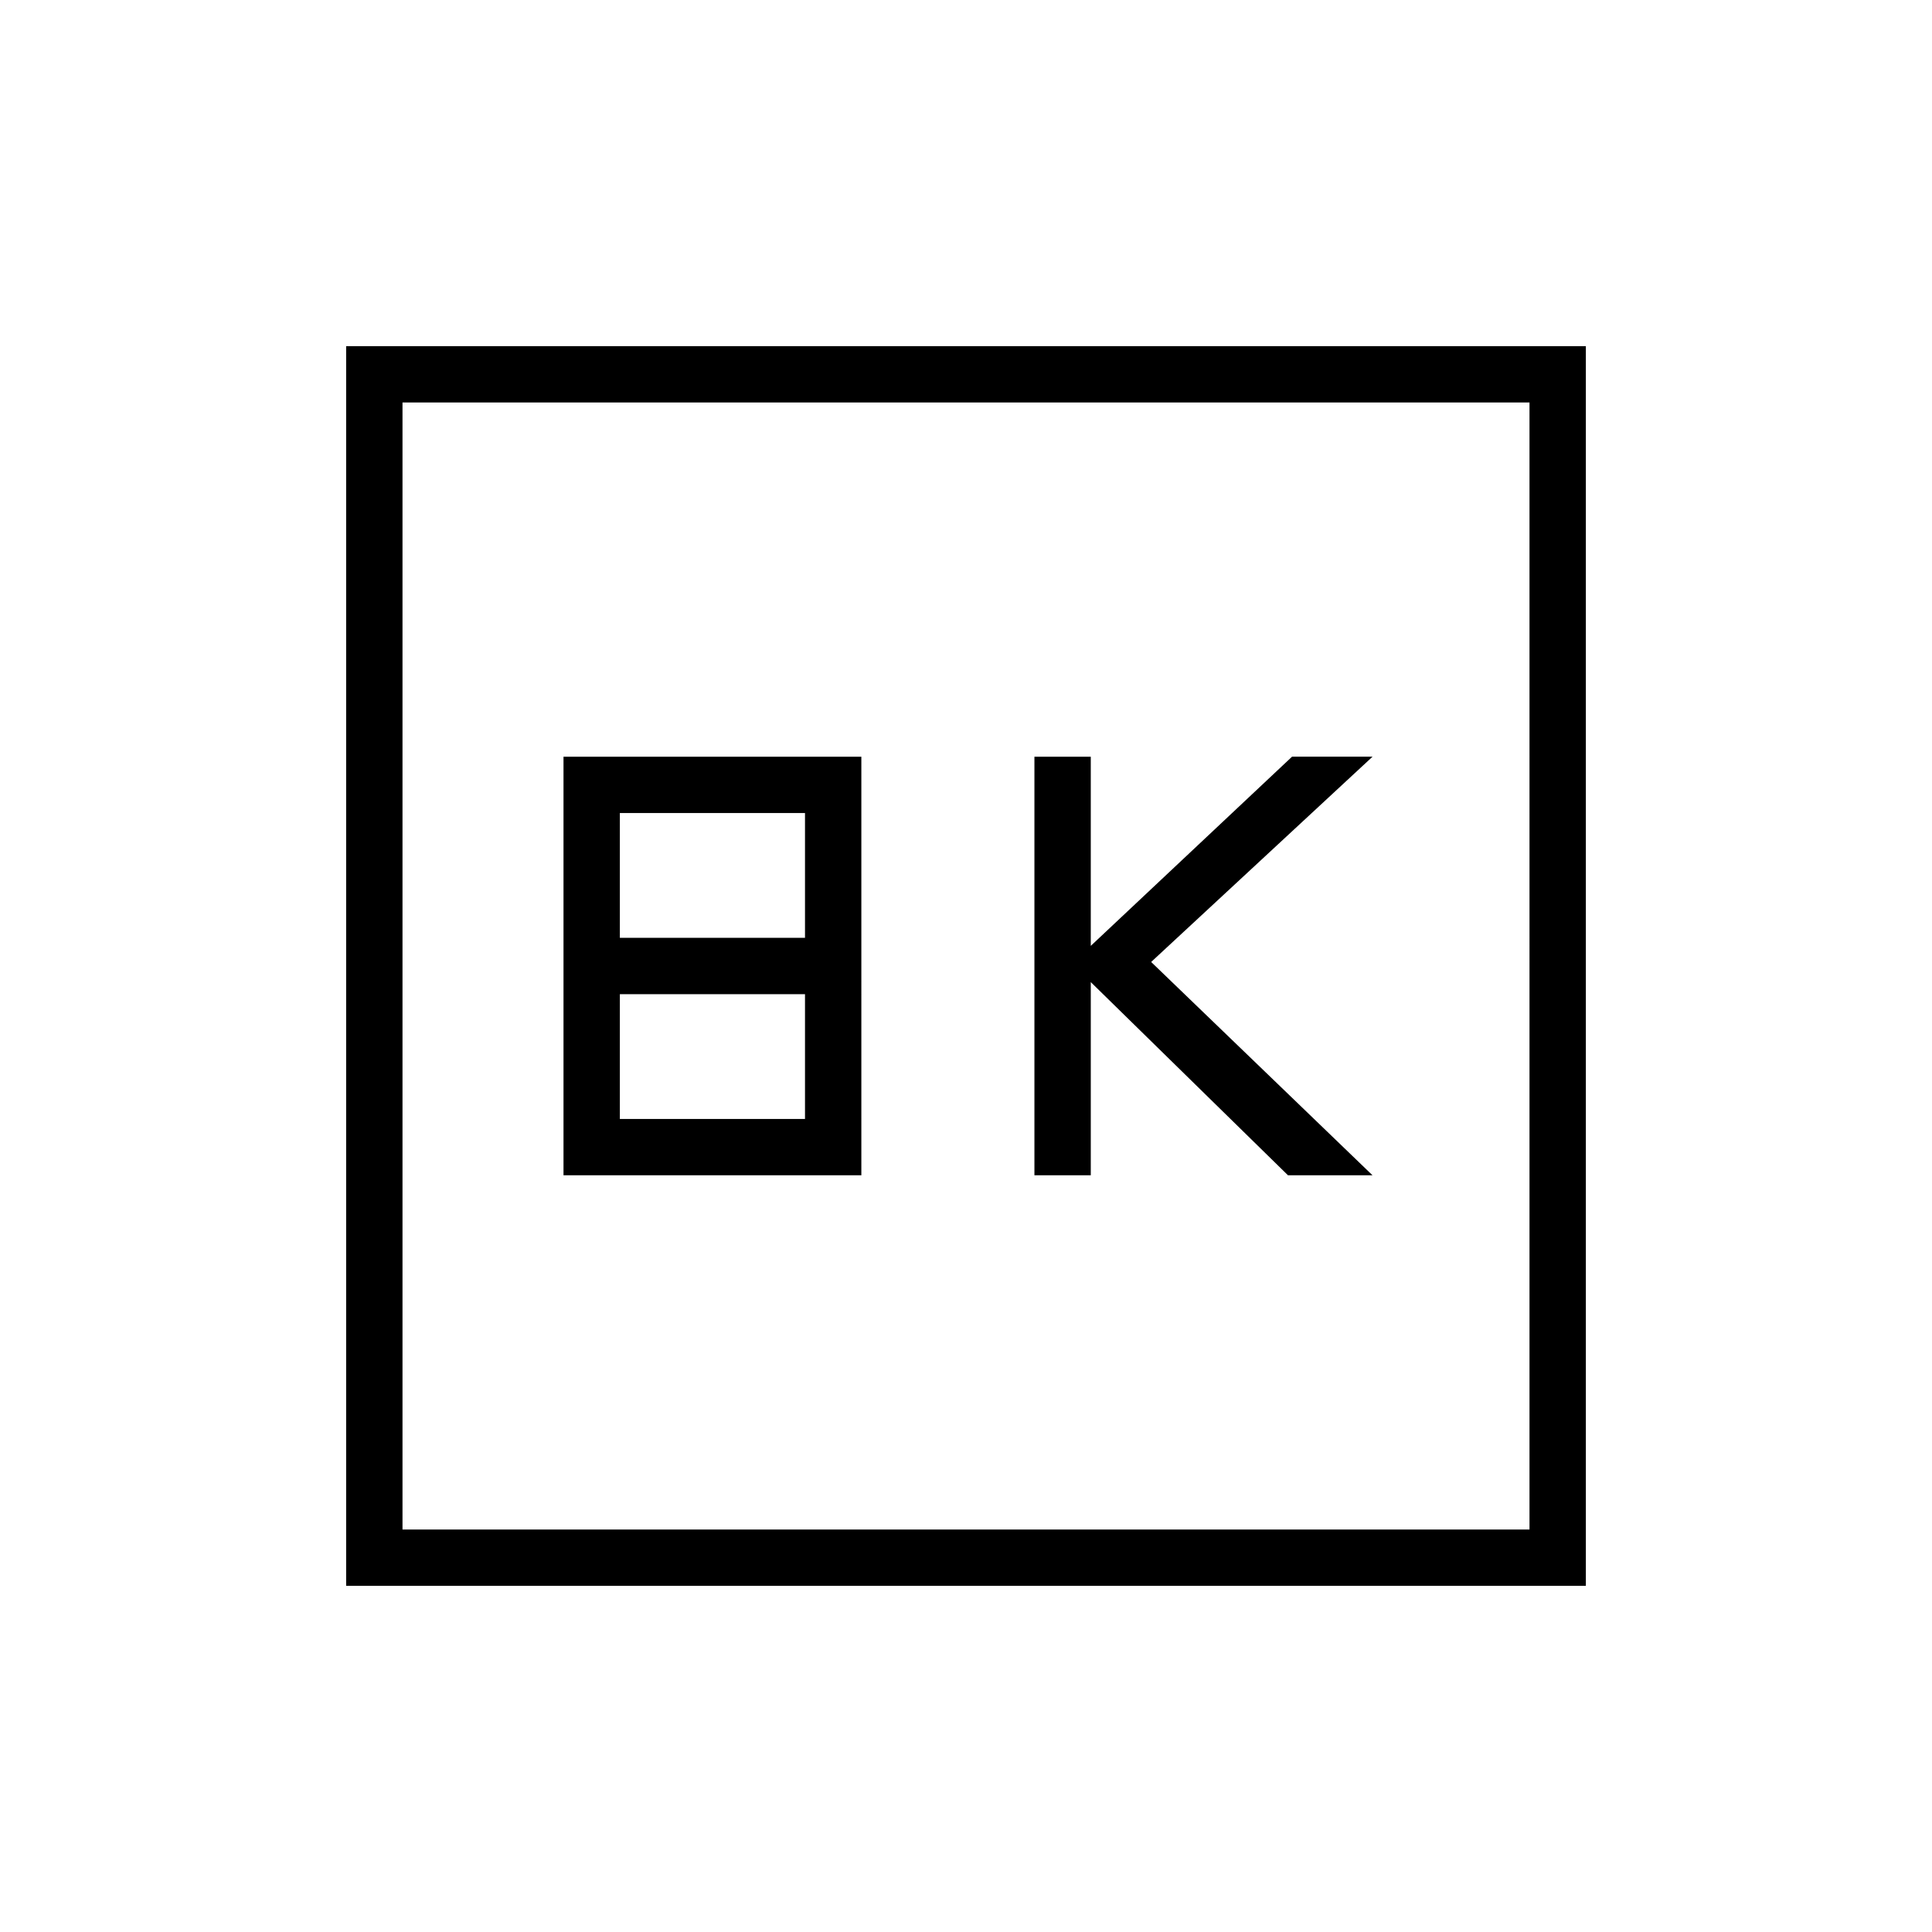 <svg xmlns="http://www.w3.org/2000/svg" height="24" width="24"><path d="M12.85 14.6h.7v-2.4L16 14.6h1.05l-2.75-2.65 2.75-2.55h-1l-2.5 2.35V9.4h-.7ZM7 14.6h3.7V9.4H7Zm.7-2.95V10.1H10v1.55Zm0 2.25v-1.55H10v1.55Zm-3.4 5.8V4.3h15.4v15.4ZM5 19h14V5H5Zm0 0V5v14Z"/></svg>